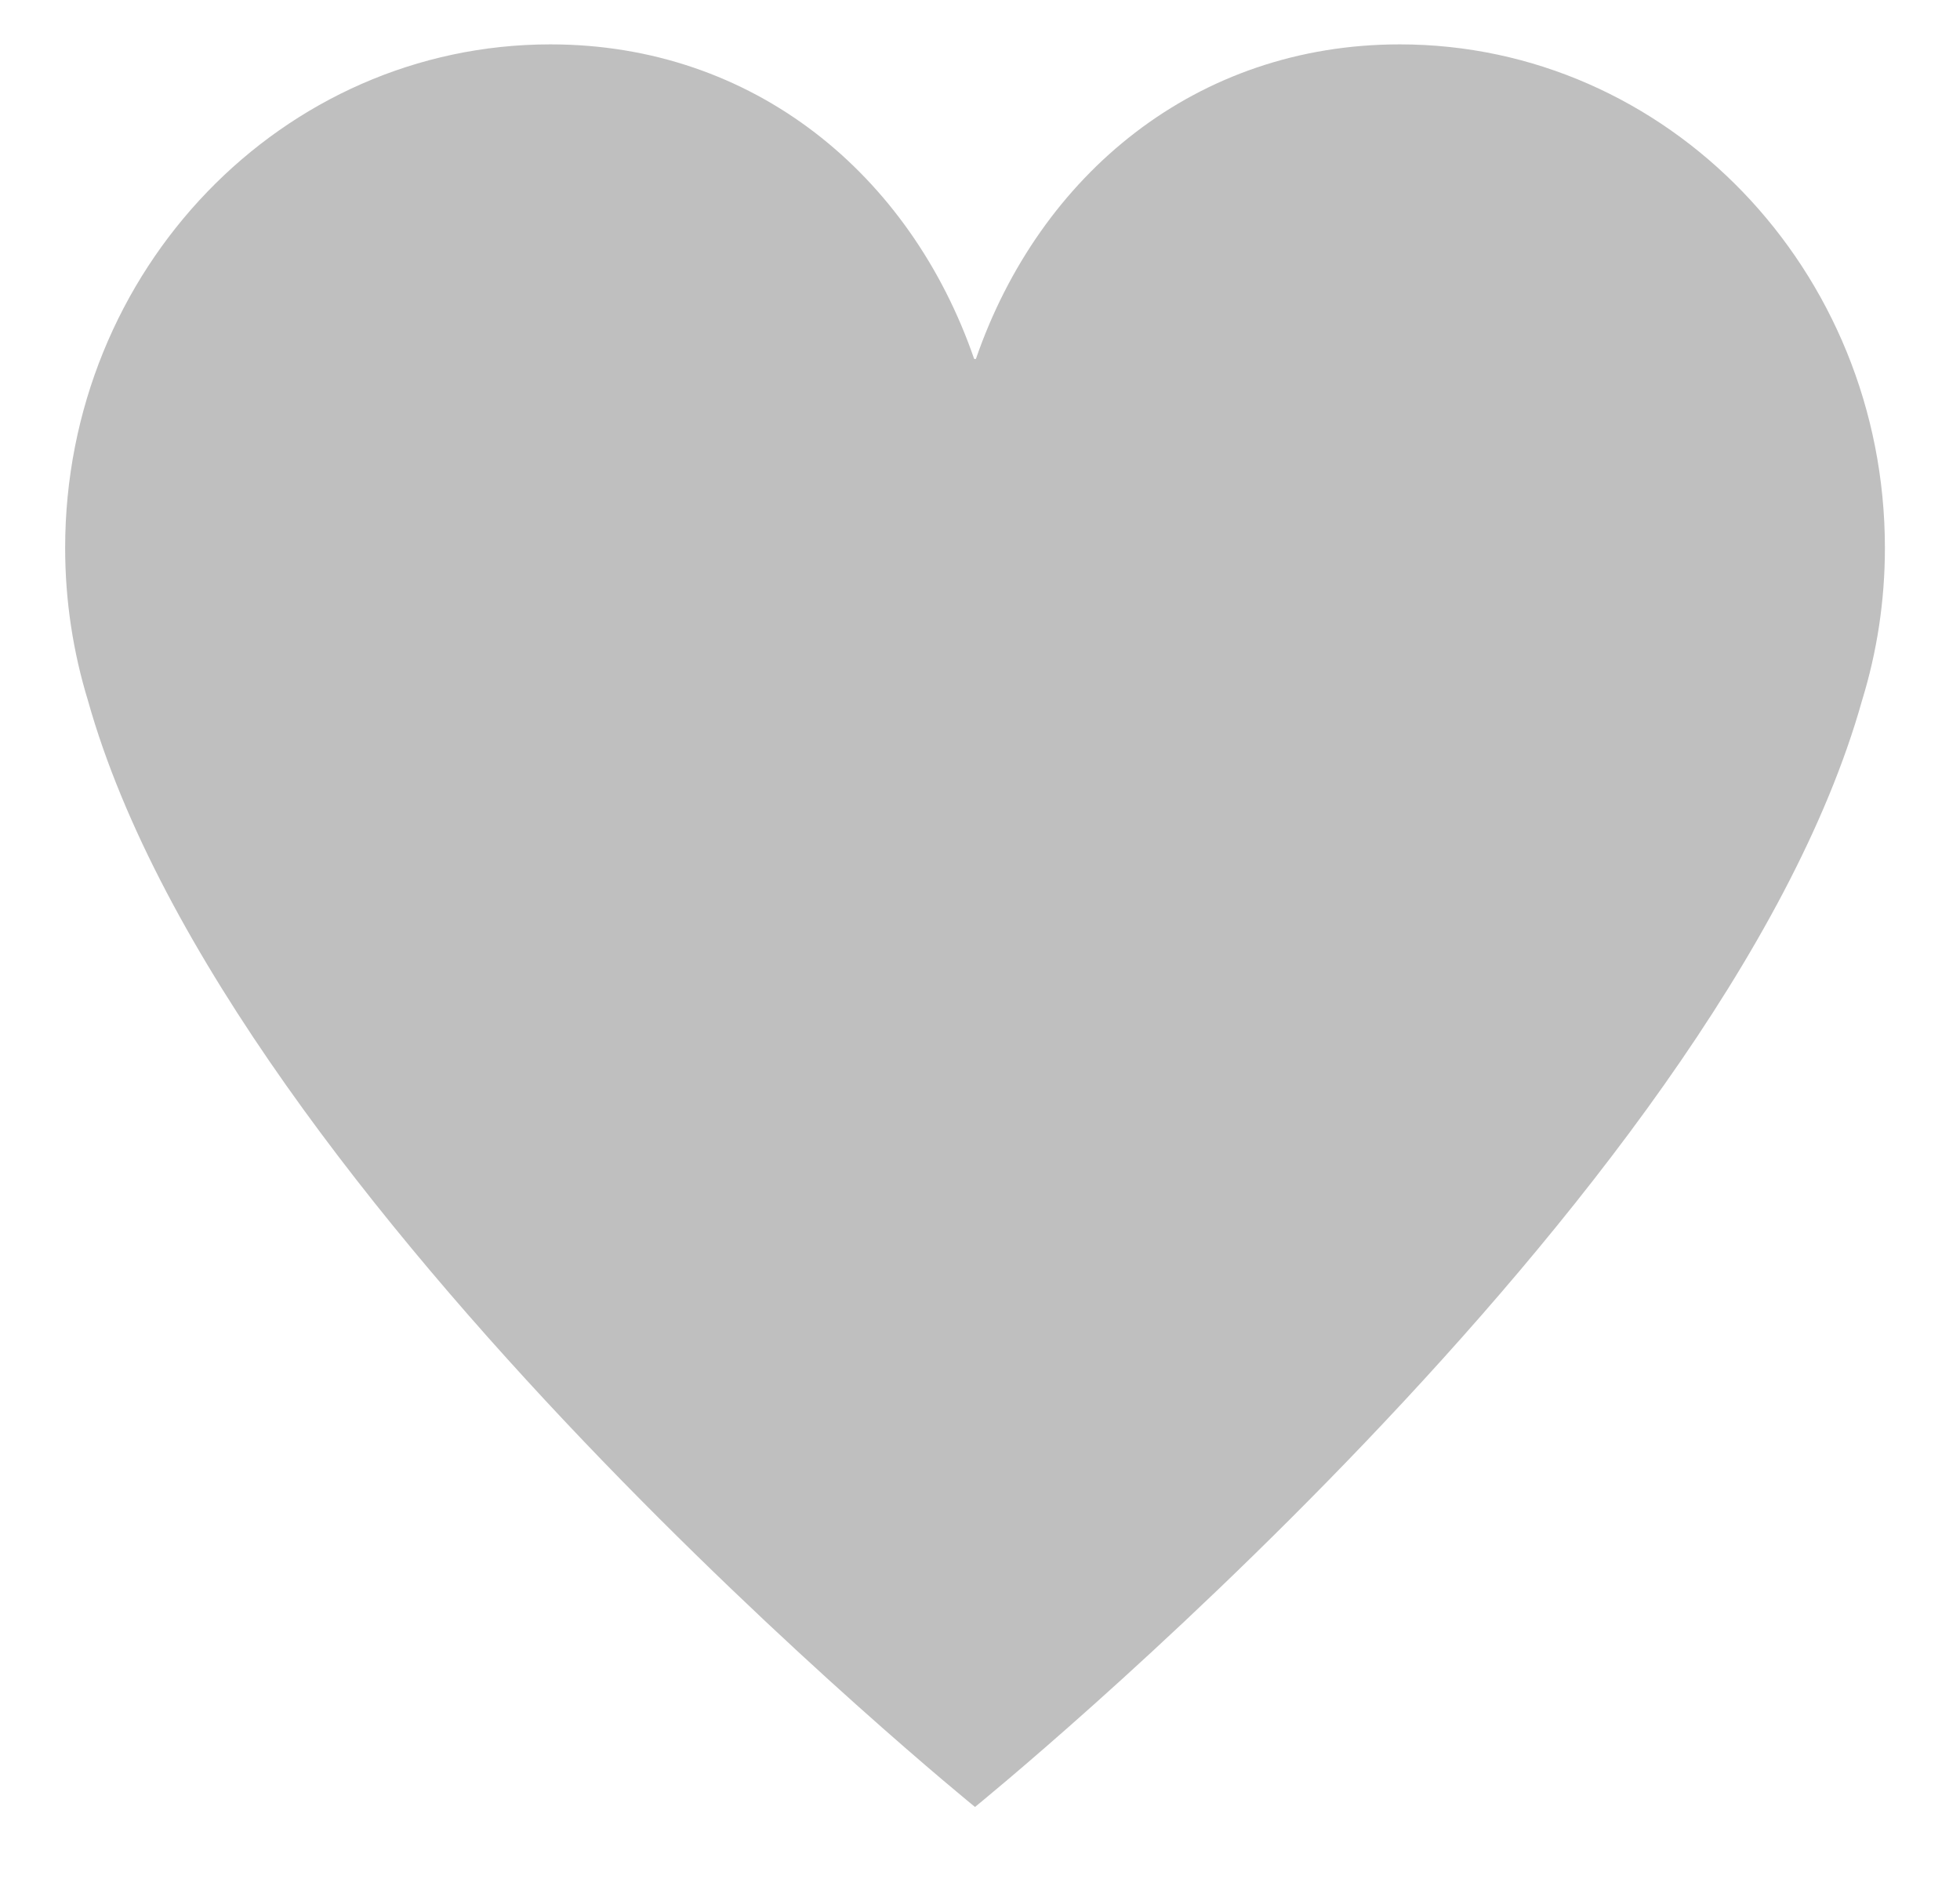 <?xml version="1.0" standalone="no"?><!DOCTYPE svg PUBLIC "-//W3C//DTD SVG 1.1//EN" "http://www.w3.org/Graphics/SVG/1.1/DTD/svg11.dtd"><svg t="1548306277708" class="icon" style="" viewBox="0 0 1064 1024" version="1.1" xmlns="http://www.w3.org/2000/svg" p-id="11542" xmlns:xlink="http://www.w3.org/1999/xlink" width="831.25" height="800"><defs><style type="text/css">@font-face { font-family: uc-nexus-iconfont; src: url("chrome-extension://pogijhnlcfmcppgimcaccdkmbedjkmhi/res/font_9qmmi8b8jsxxbt9.woff") format("woff"), url("chrome-extension://pogijhnlcfmcppgimcaccdkmbedjkmhi/res/font_9qmmi8b8jsxxbt9.ttf") format("truetype"); }
</style></defs><path d="M47.739 380.344c76.376 272.246 481.546 600.734 481.546 600.734s405.157-328.487 481.533-600.734c8.058-26.18 12.417-53.947 12.417-82.8 0-151.033-117.998-273.449-263.372-273.449-110.522 0-195.491 70.632-230.056 170.697-0.15 0.046-0.523 0.183-0.523 0.183s-0.34-0.137-0.484-0.183c-34.577-100.072-119.54-170.697-230.003-170.697-145.524 0-263.43 122.416-263.43 273.449C35.368 326.396 39.733 354.164 47.739 380.344z" p-id="11543" fill="#bfbfbf"></path></svg>